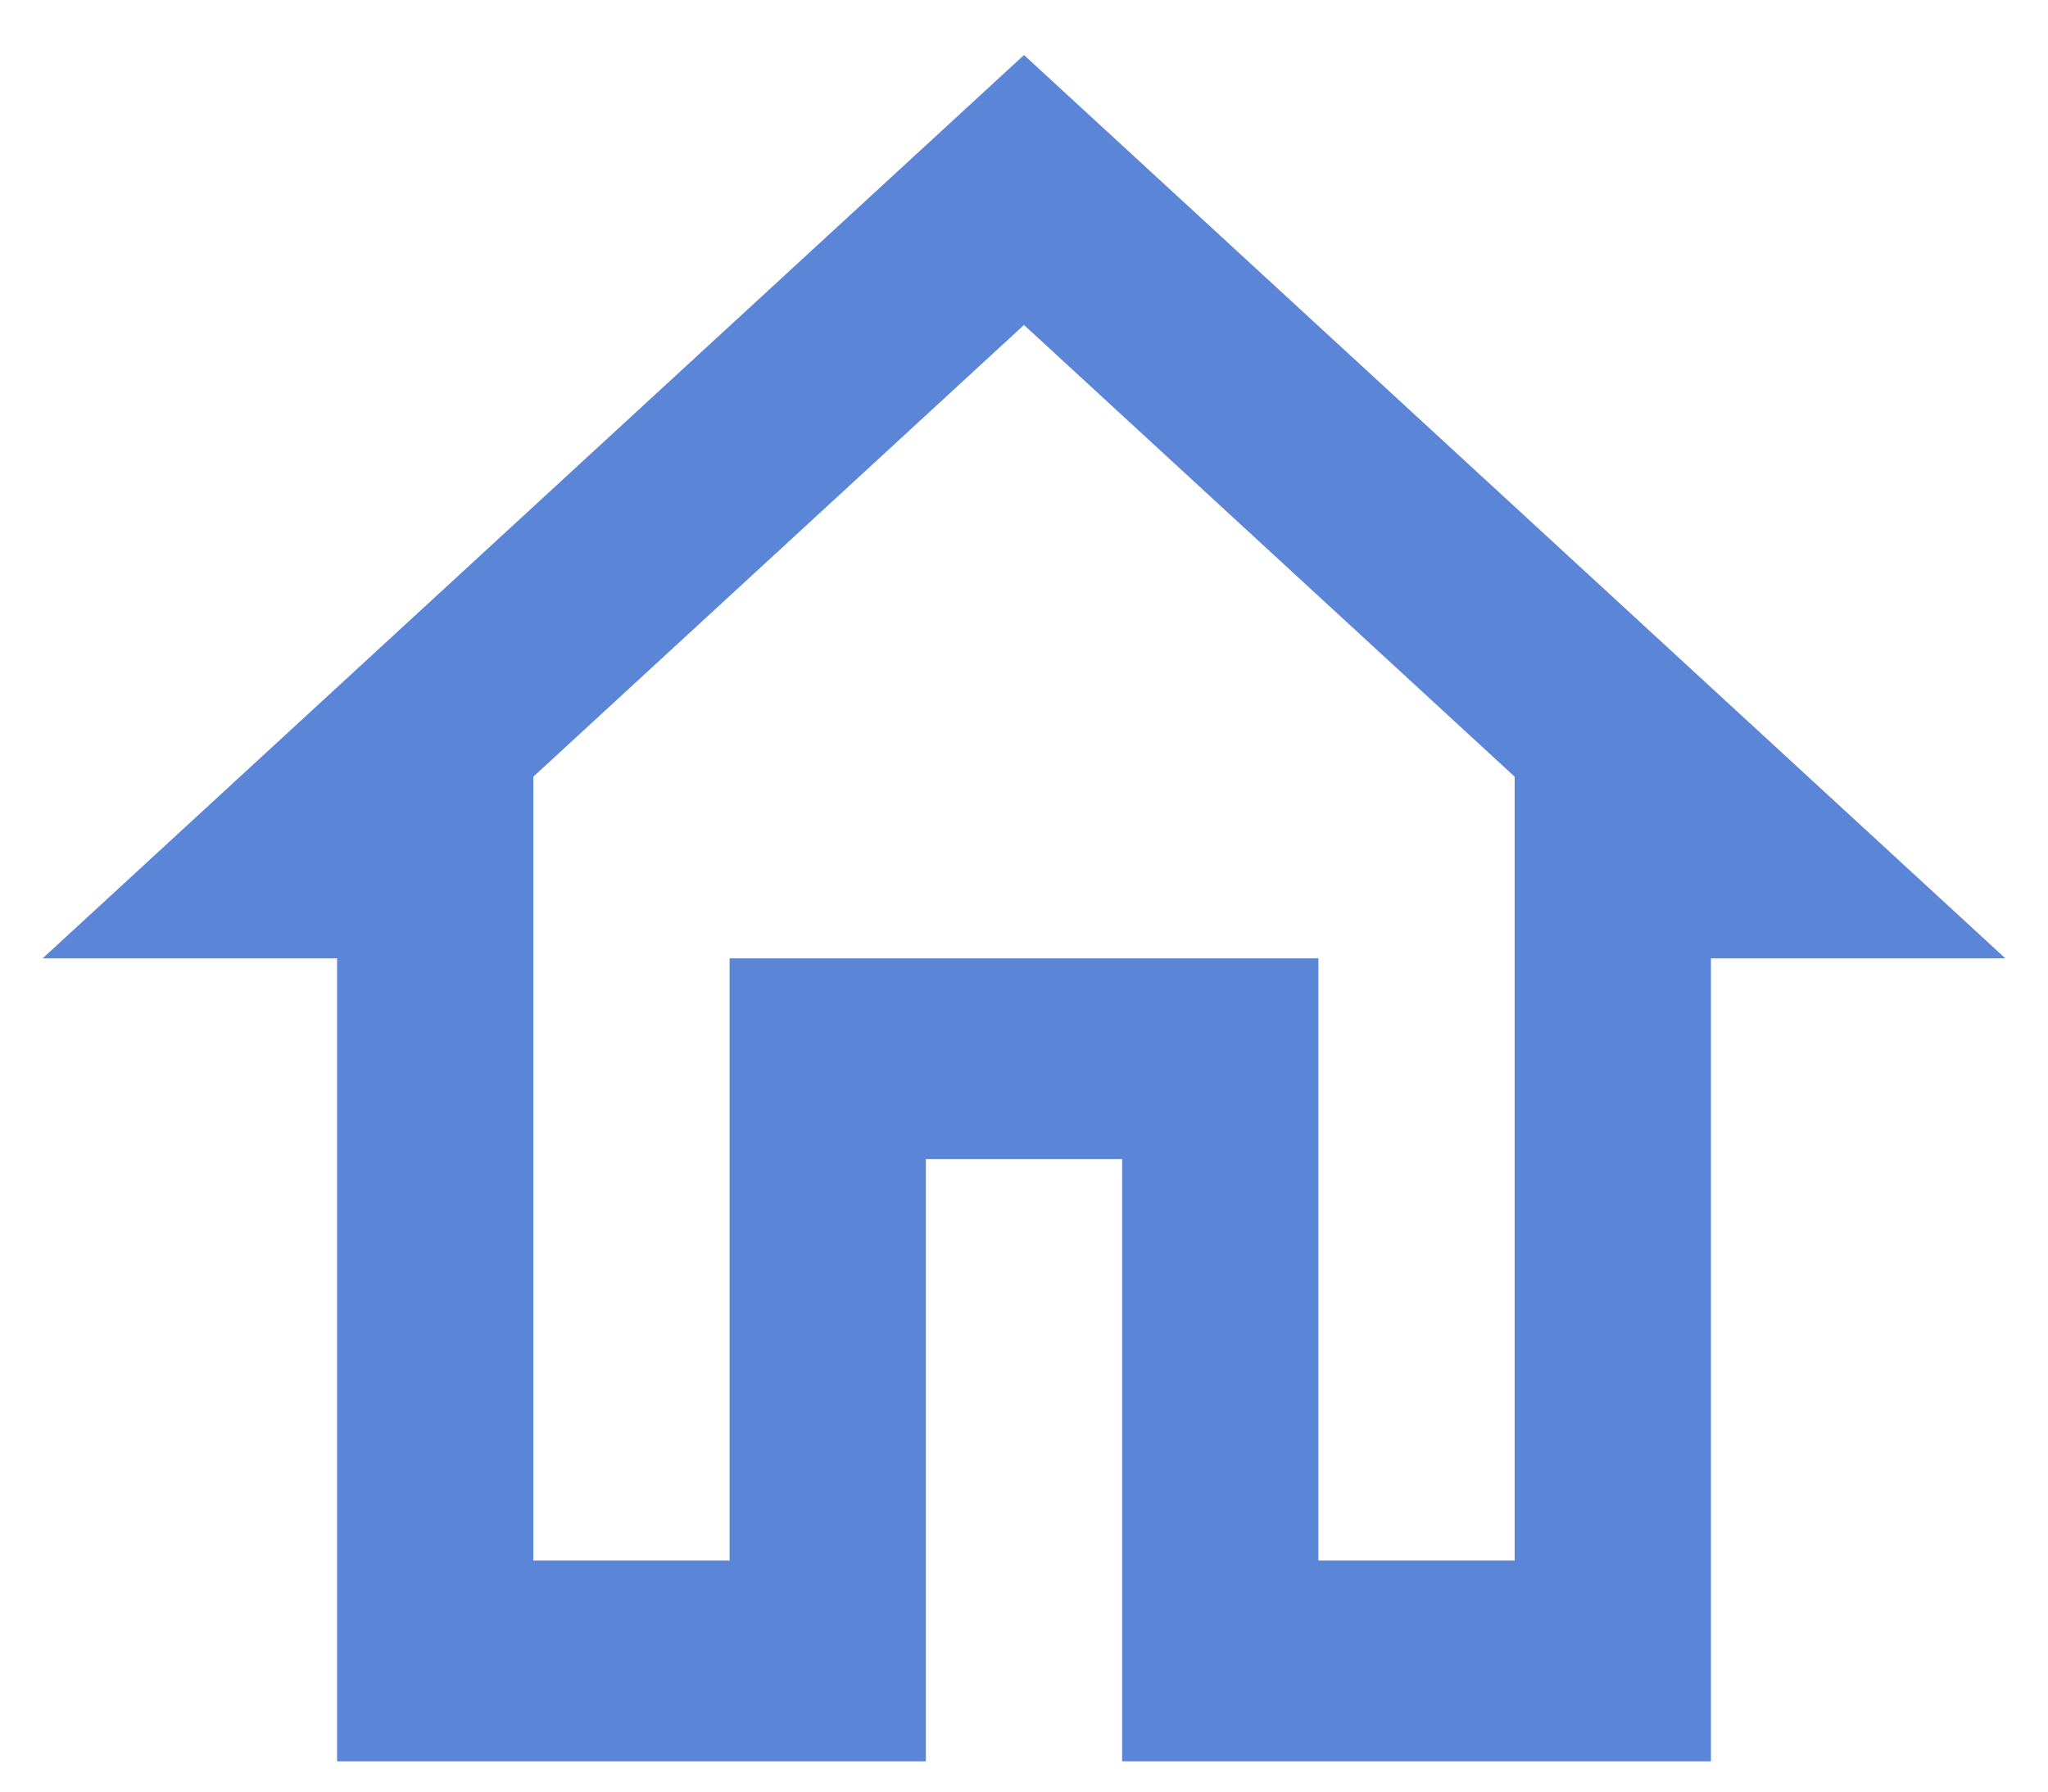 <svg width="24" height="21" viewBox="0 0 24 21" fill="none" xmlns="http://www.w3.org/2000/svg">
<path fill-rule="evenodd" clip-rule="evenodd" d="M3.95 11.233H0.5L12 0.645L23.5 11.233H20.05V20.645H13.15V13.586H10.85V20.645H3.95V11.233ZM17.75 9.104L12 3.809L6.25 9.104V18.292H8.55V11.233H15.45V18.292H17.75V9.104Z" fill="#5B85D7"/>
</svg>
